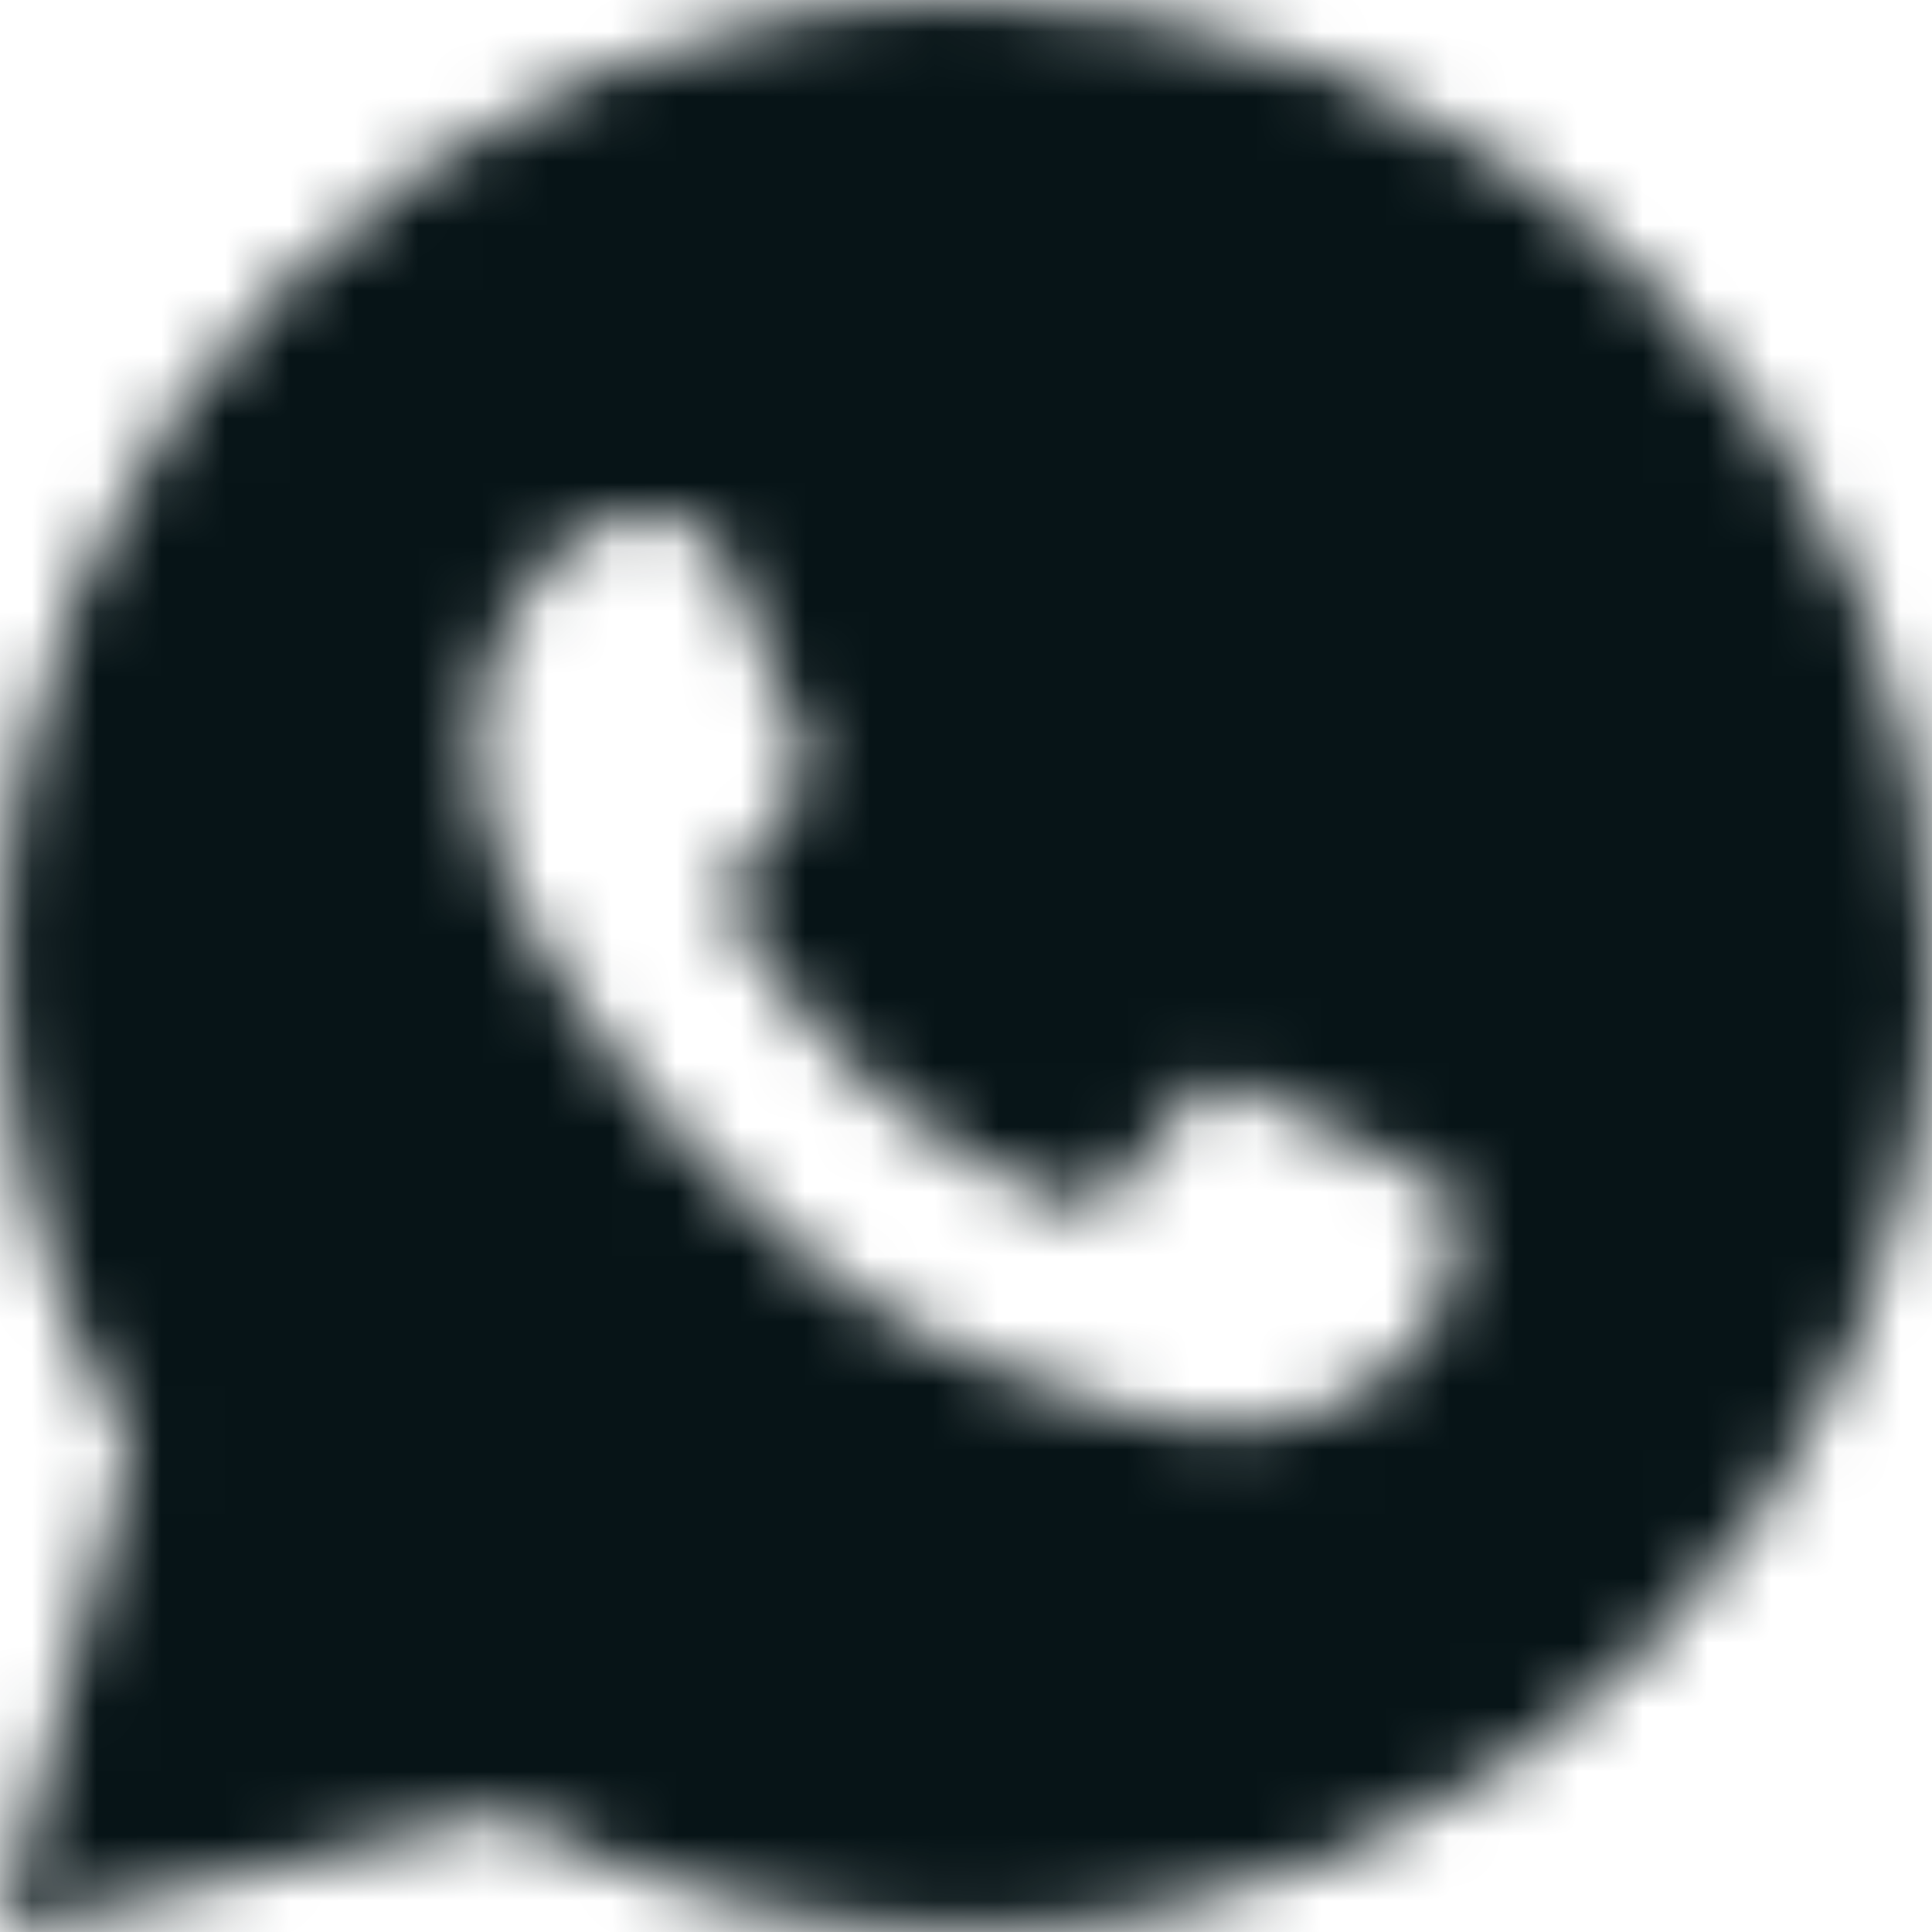 <svg width="30px" height="30px" viewBox="0 0 30 30" version="1.1" xmlns="http://www.w3.org/2000/svg" xmlns:xlink="http://www.w3.org/1999/xlink">
    <defs>
        <path d="M28.616,7.392 C25.787,4.561 22.024,3.002 18.017,3 C9.758,3 3.036,9.719 3.033,17.977 C3.031,20.617 3.721,23.195 5.032,25.465 L3,33 L10.85,31.145 C13.038,32.339 15.501,32.967 18.009,32.968 L18.015,32.968 C26.273,32.968 32.994,26.248 32.999,17.991 C33.002,13.988 31.445,10.224 28.616,7.392 Z M25.347,23.331 C25.035,24.206 23.506,25.049 22.82,25.11 C22.133,25.173 21.489,25.421 18.327,24.174 C14.521,22.674 12.118,18.773 11.932,18.523 C11.745,18.273 10.404,16.494 10.404,14.652 C10.404,12.81 11.371,11.904 11.715,11.53 C12.059,11.155 12.463,11.062 12.714,11.062 C12.963,11.062 13.213,11.062 13.431,11.072 C13.698,11.082 13.993,11.095 14.274,11.718 C14.607,12.459 15.335,14.31 15.428,14.498 C15.521,14.685 15.584,14.904 15.459,15.153 C15.335,15.402 15.271,15.558 15.085,15.777 C14.898,15.996 14.693,16.265 14.524,16.433 C14.337,16.619 14.142,16.823 14.36,17.196 C14.579,17.571 15.329,18.797 16.442,19.788 C17.872,21.063 19.077,21.457 19.452,21.646 C19.827,21.834 20.044,21.802 20.264,21.552 C20.483,21.303 21.2,20.46 21.448,20.085 C21.698,19.71 21.948,19.773 22.291,19.898 C22.635,20.022 24.476,20.928 24.849,21.116 C25.224,21.303 25.473,21.396 25.566,21.552 C25.659,21.706 25.659,22.456 25.347,23.331 Z" id="path-whatsapp"></path>
    </defs>
    <g id="Styleguide" stroke="none" stroke-width="1" fill="none" fill-rule="evenodd">
        <g id="05---Icon" transform="translate(-1132, -885)">
            <rect fill="#FFFFFF" x="0" y="0" width="1440" height="1080"></rect>
            <g id="Brands" transform="translate(180, 786)">
                <g id="Icon/Brands/WhatsApp" transform="translate(949, 96)">
                    <mask id="mask-whatsapp" fill="white">
                        <use xlink:href="#path-whatsapp"></use>
                    </mask>
                    <g id="Shape" fill-rule="nonzero"></g>
                    <rect id="Color" fill="#071417" fill-rule="evenodd" mask="url(#mask-whatsapp)" x="0" y="0" width="36" height="36"></rect>
                </g>
            </g>
        </g>
    </g>
</svg>

